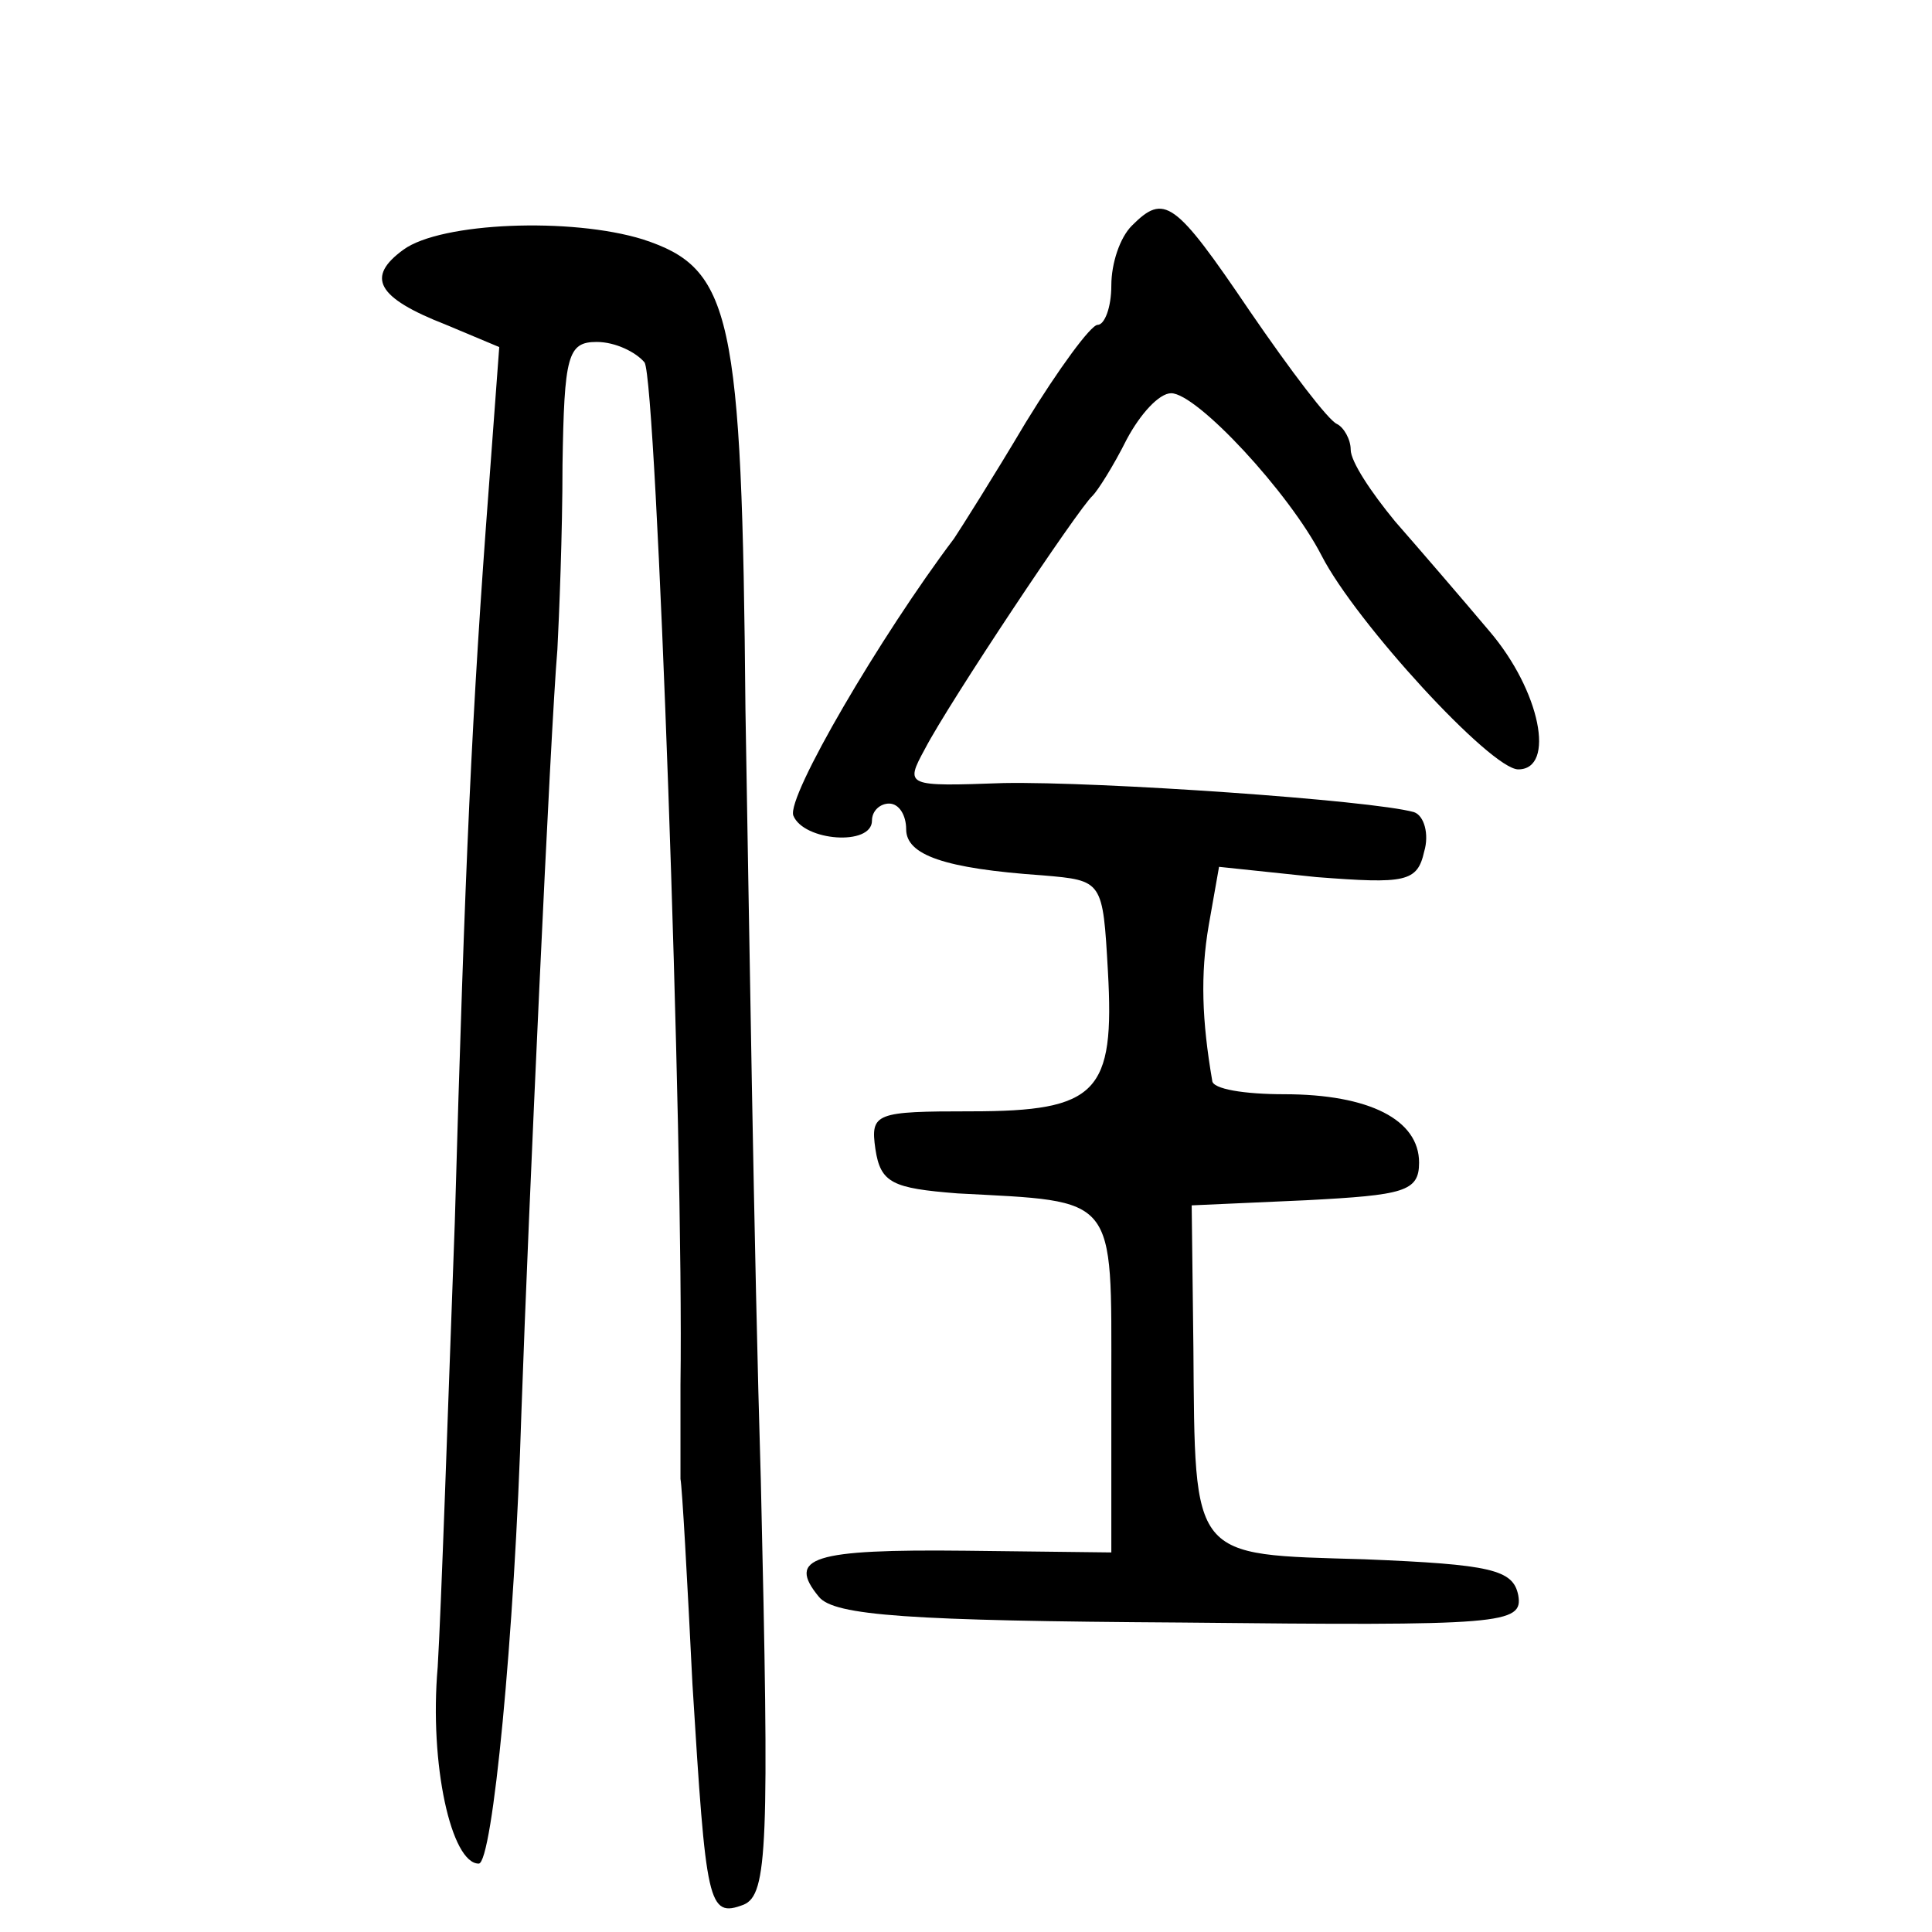 <?xml version="1.0" standalone="no"?>
<!DOCTYPE svg PUBLIC "-//W3C//DTD SVG 20010904//EN"
 "http://www.w3.org/TR/2001/REC-SVG-20010904/DTD/svg10.dtd">
<svg version="1.0" xmlns="http://www.w3.org/2000/svg"
 width="113pt" height="113pt" viewBox="0 0 113 113"
 preserveAspectRatio="xMidYMid meet">
<g transform="translate(0,113) scale(0.1,-0.1)"
fill="#000000" stroke="none">
<path d="M662 998 c-7 -7 -12 -22 -12 -35 0 -13 -4 -23 -8 -23 -4 0 -23 -26
-42 -57 -19 -32 -38 -62 -42 -68 -43 -57 -98 -151 -94 -162 6 -15 46 -18 46
-3 0 6 5 10 10 10 6 0 10 -7 10 -15 0 -15 22 -23 80 -27 35 -3 35 -3 38 -56 4
-71 -6 -82 -80 -82 -56 0 -59 -1 -56 -22 3 -20 10 -23 48 -26 94 -5 90 0 90
-111 l0 -99 -85 1 c-90 1 -105 -4 -86 -27 9 -11 53 -14 212 -15 188 -2 200 -1
197 16 -3 15 -16 18 -90 21 -102 3 -99 -1 -100 124 l-1 83 67 3 c57 3 66 5 66
22 0 25 -29 40 -79 40 -23 0 -42 3 -42 8 -6 35 -7 62 -2 91 l6 34 57 -6 c52
-4 59 -3 63 15 3 10 0 21 -6 23 -25 7 -184 18 -240 17 -57 -2 -58 -2 -46 20
14 27 90 141 98 148 3 3 12 17 20 33 8 15 19 27 26 27 15 0 69 -58 88 -95 20
-39 99 -125 115 -125 22 0 13 46 -17 81 -16 19 -41 48 -55 64 -14 17 -26 35
-26 42 0 6 -4 13 -8 15 -5 2 -27 31 -51 66 -44 65 -50 69 -69 50z"/>
<path d="M236 984 c-22 -16 -16 -28 25 -44 l31 -13 -6 -81 c-10 -132 -14 -220
-20 -431 -4 -110 -8 -227 -10 -260 -5 -57 8 -115 24 -115 8 0 21 133 25 265 4
115 17 399 21 445 1 19 3 68 3 108 1 64 3 72 20 72 11 0 23 -6 28 -12 7 -11
23 -456 21 -598 0 -25 0 -49 0 -55 1 -5 4 -59 7 -120 8 -129 9 -137 30 -129
14 6 15 34 10 248 -4 132 -7 336 -9 451 -2 232 -8 258 -60 275 -42 13 -118 10
-140 -6z"/>
</g>
</svg>
